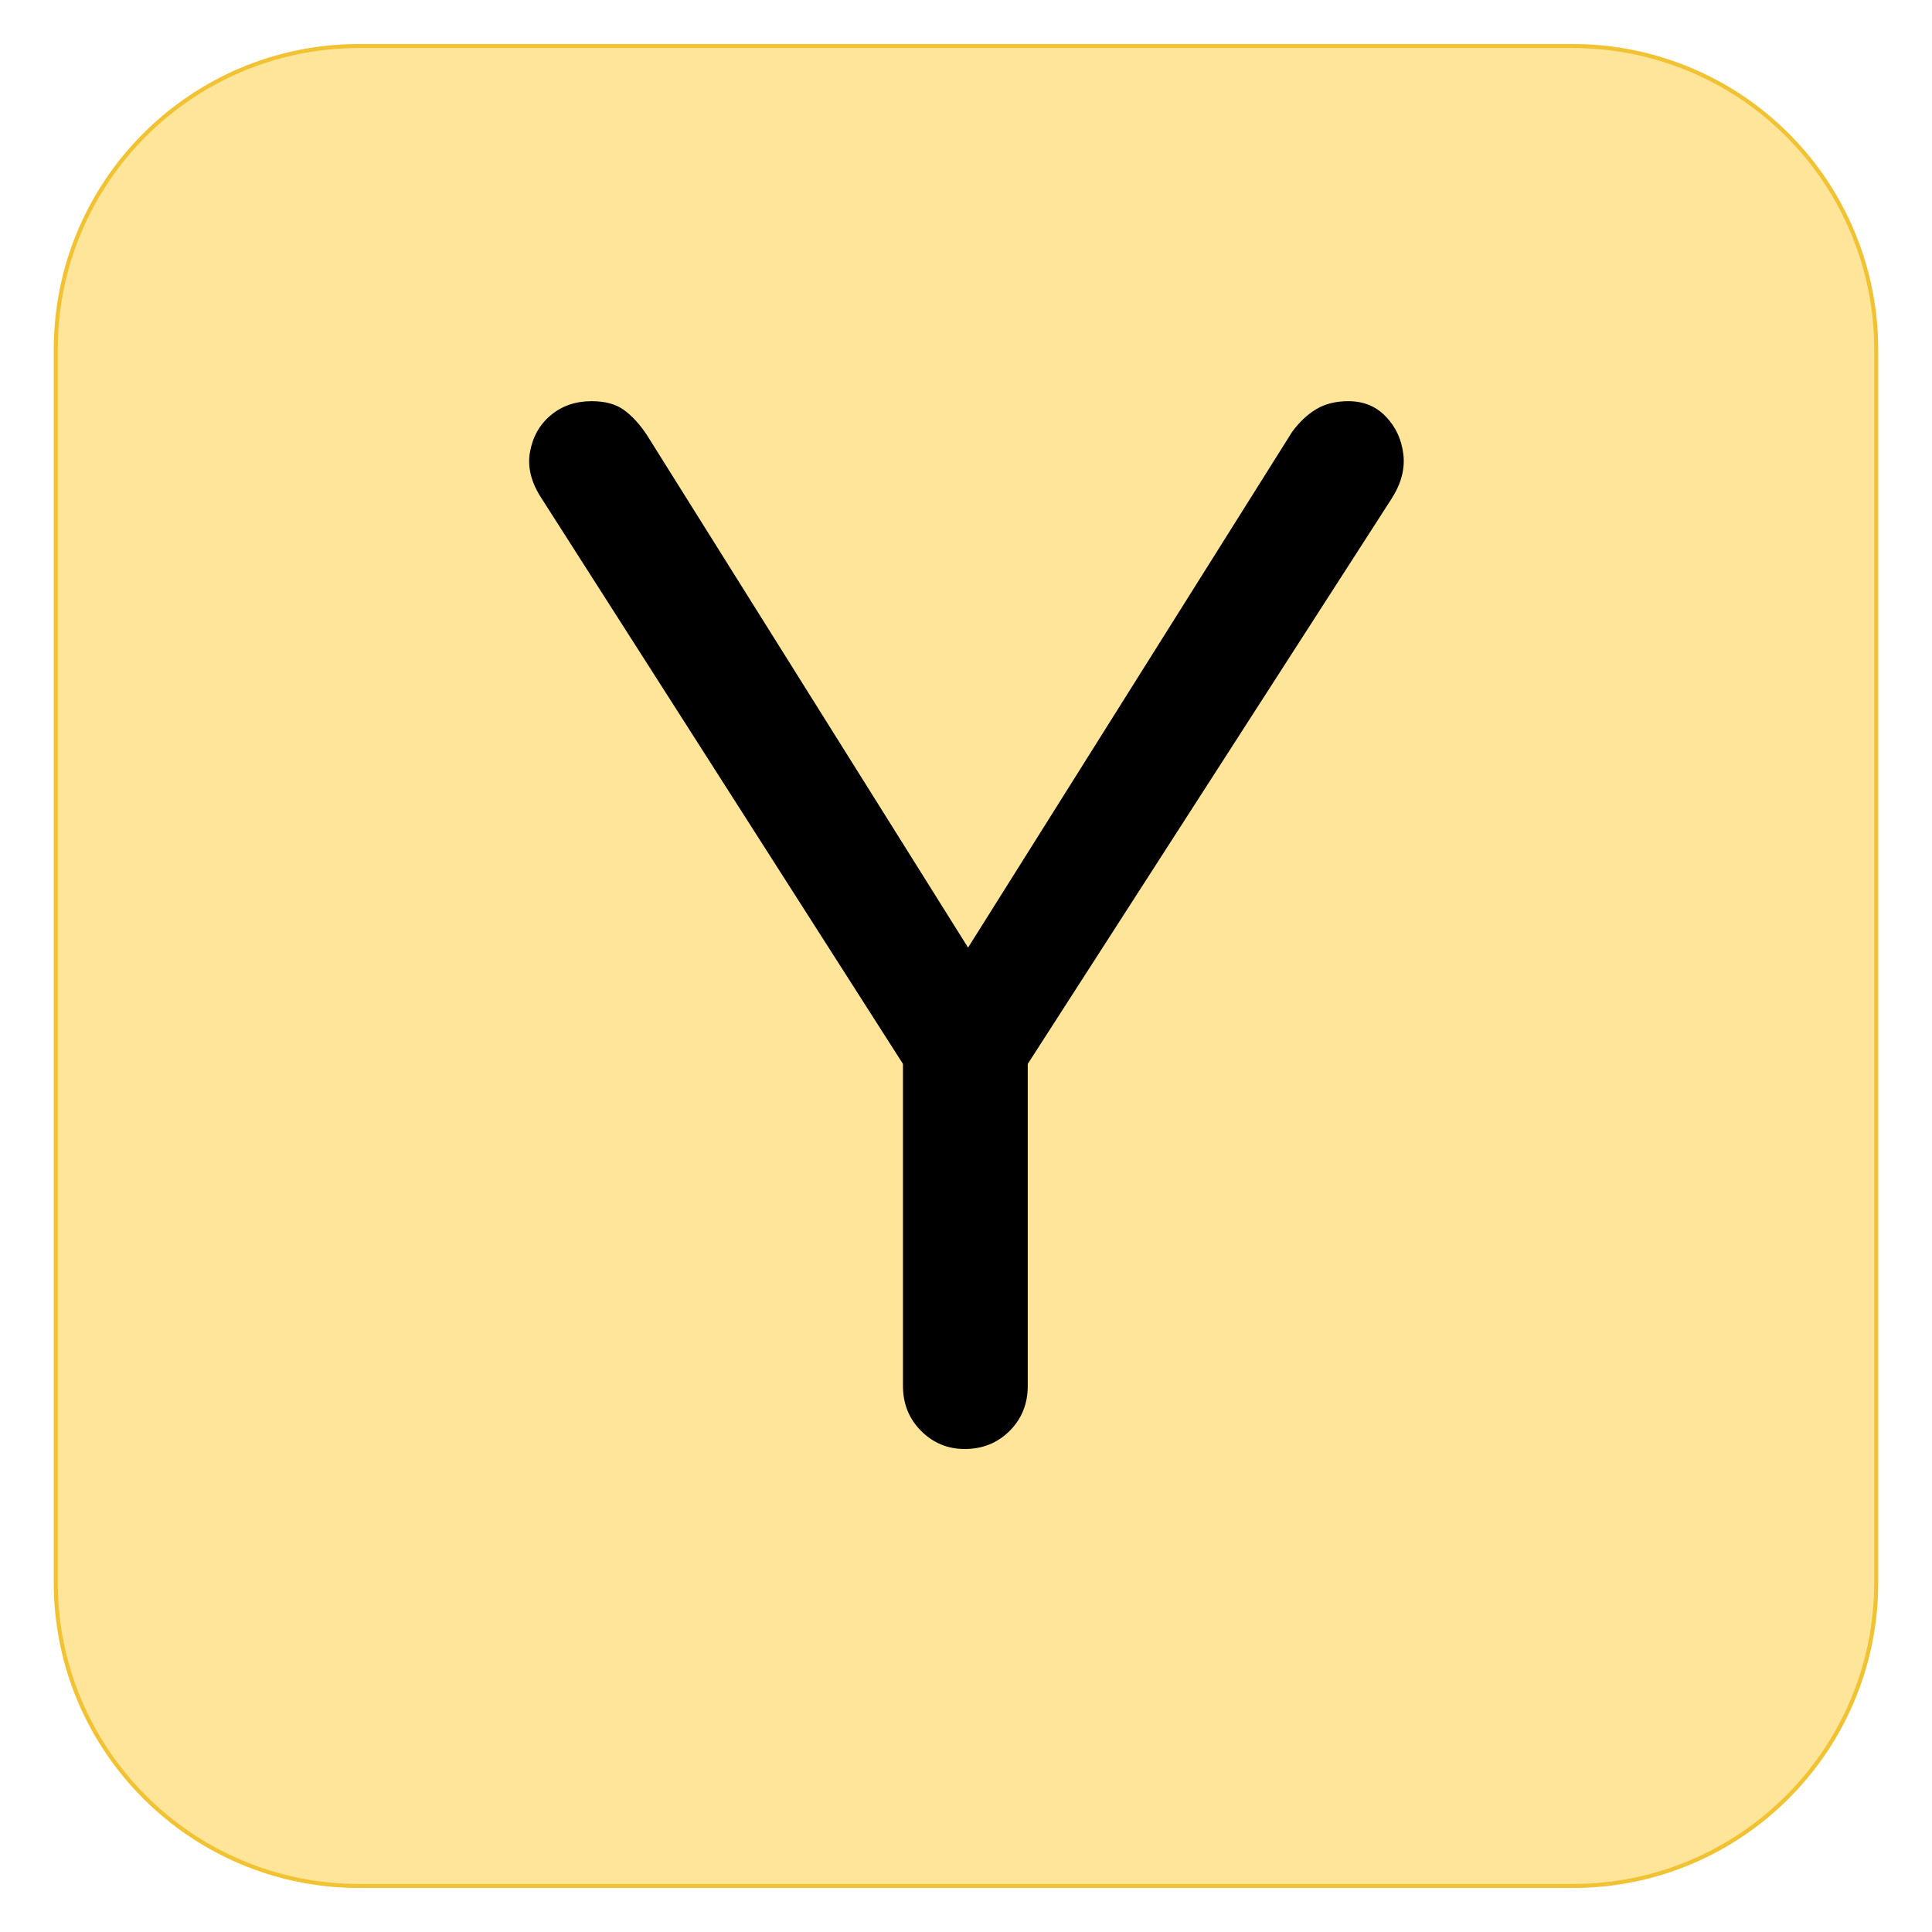 <svg version="1.1" viewBox="0.0 0.0 480.0 480.0" fill="none" stroke="none" stroke-linecap="square" stroke-miterlimit="10" xmlns:xlink="http://www.w3.org/1999/xlink" xmlns="http://www.w3.org/2000/svg"><clipPath id="g2c15ec35c90_0_205.0"><path d="m0 0l480.0 0l0 480.0l-480.0 0l0 -480.0z" clip-rule="nonzero"/></clipPath><g clip-path="url(#g2c15ec35c90_0_205.0)"><path fill="#000000" fill-opacity="0.0" d="m0 0l480.0 0l0 480.0l-480.0 0z" fill-rule="evenodd"/><path fill="#ffe599" d="m13.858 86.814l0 0c0 -41.632 33.749 -75.381 75.381 -75.381l301.522 0l0 0c19.992 0 39.165 7.942 53.302 22.078c14.137 14.137 22.078 33.31 22.078 53.302l0 306.373c0 41.632 -33.749 75.381 -75.381 75.381l-301.522 0c-41.632 0 -75.381 -33.749 -75.381 -75.381z" fill-rule="evenodd"/><path stroke="#f1c232" stroke-width="1.0" stroke-linejoin="round" stroke-linecap="butt" d="m13.858 86.814l0 0c0 -41.632 33.749 -75.381 75.381 -75.381l301.522 0l0 0c19.992 0 39.165 7.942 53.302 22.078c14.137 14.137 22.078 33.31 22.078 53.302l0 306.373c0 41.632 -33.749 75.381 -75.381 75.381l-301.522 0c-41.632 0 -75.381 -33.749 -75.381 -75.381z" fill-rule="evenodd"/><path fill="#000000" d="m239.668 360.0q-6.328 0 -10.828 -4.5q-4.5 -4.5 -4.5 -11.172l0 -80.0l-89.672 -140.328q-4.0 -6.0 -3.0 -11.656q1.0 -5.672 5.156 -9.172q4.172 -3.5 10.172 -3.5q5.0 0 8.0 2.172q3.0 2.156 5.672 6.156l86.672 138.328l-13.672 0l87.328 -138.984q2.672 -3.672 6.0 -5.672q3.328 -2.0 8.0 -2.0q5.672 0 9.328 3.844q3.672 3.828 4.328 9.328q0.672 5.5 -2.984 11.156l-90.328 140.328l0 80.0q0 6.672 -4.5 11.172q-4.5 4.5 -11.172 4.5z" fill-rule="nonzero"/></g></svg>